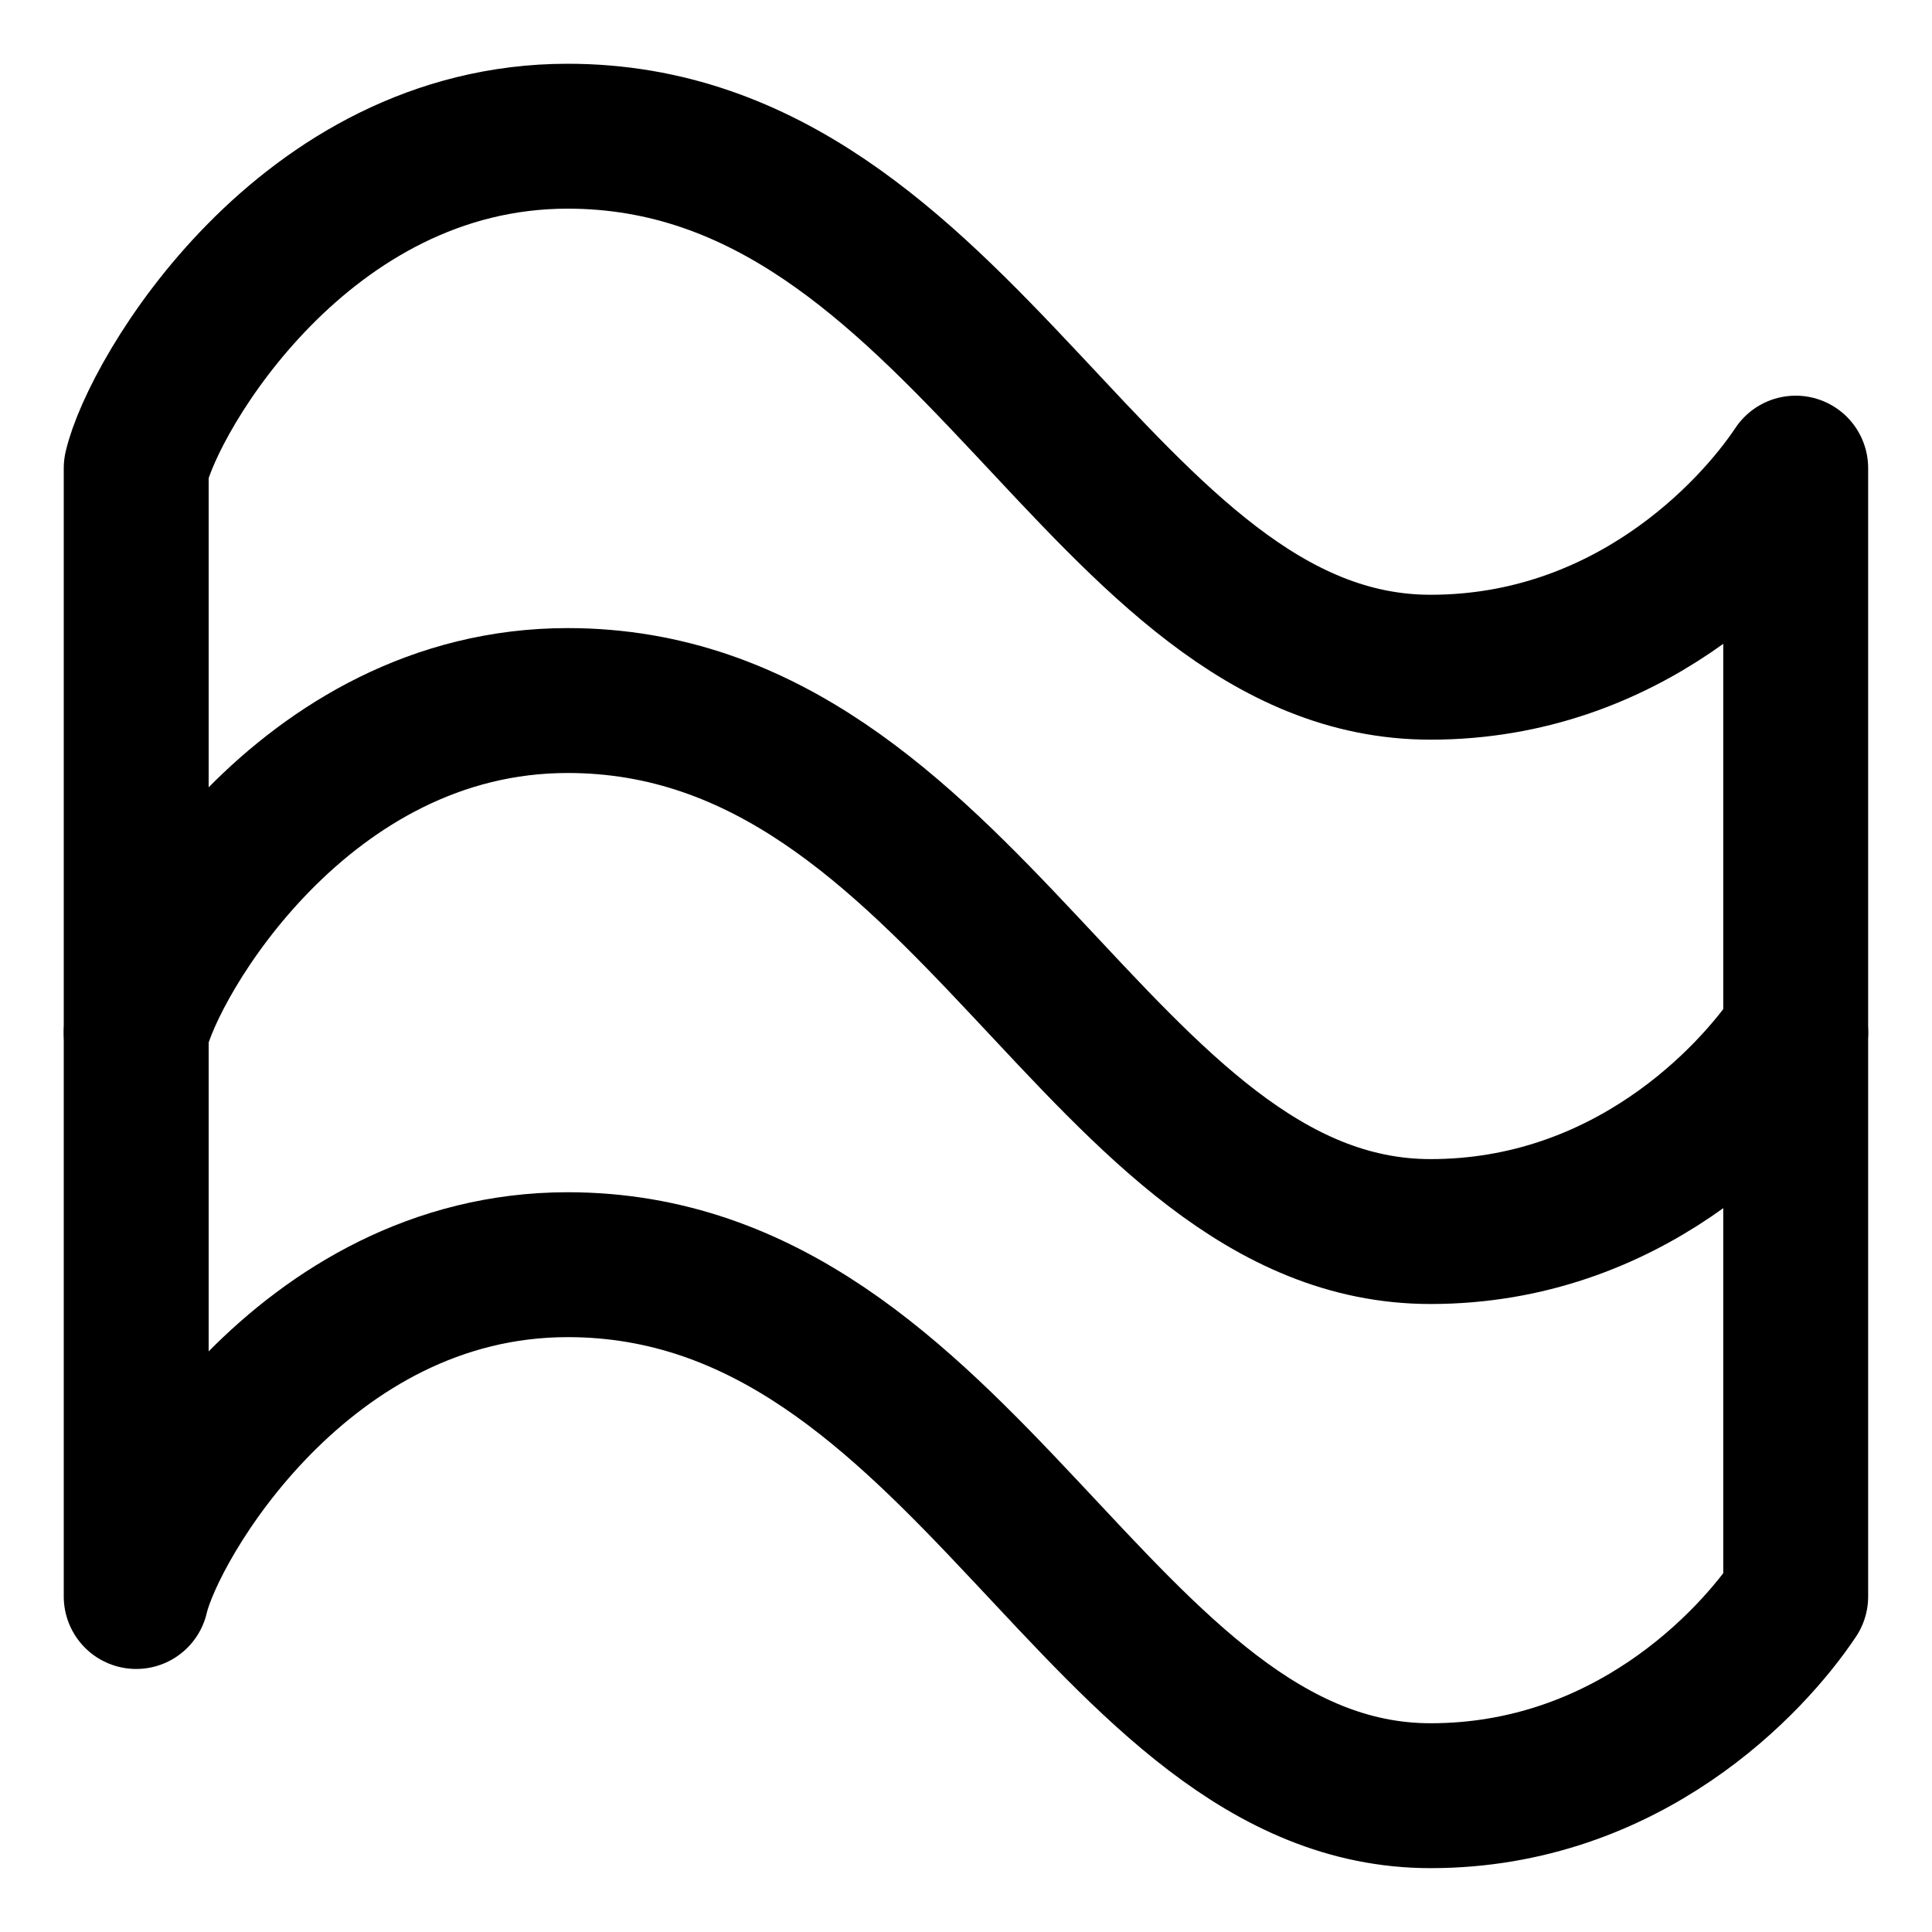 <svg width="20" height="20" viewBox="0 0 20 20" fill="none" xmlns="http://www.w3.org/2000/svg">
<g id="warp-flag-2" clip-path="url(#clip0_47_149497)">
<g id="warp-flag">
<path id="Vector 819" d="M14.809 6.907C16.841 6.907 18.131 5.533 18.589 4.846V16.527C18.131 17.214 16.841 18.589 14.809 18.589C11.393 18.589 10 13.092 5.877 13.092C3.143 13.092 1.584 15.773 1.41 16.527V4.846C1.584 4.092 3.143 1.41 5.877 1.41C10 1.41 11.393 6.907 14.809 6.907Z" stroke="black" stroke-width="1.5" stroke-linecap="round" stroke-linejoin="round"/>
<path id="Vector 820" d="M18.589 10.688C18.131 11.375 16.841 12.749 14.809 12.749C11.393 12.749 10 7.252 5.877 7.252C3.143 7.252 1.584 9.934 1.41 10.688" stroke="black" stroke-width="1.5" stroke-linecap="round" stroke-linejoin="round"/>
</g>
</g>
<defs>
<clipPath id="clip0_47_149497">
<rect width="20" height="20" fill="white"/>
</clipPath>
</defs>
</svg>
